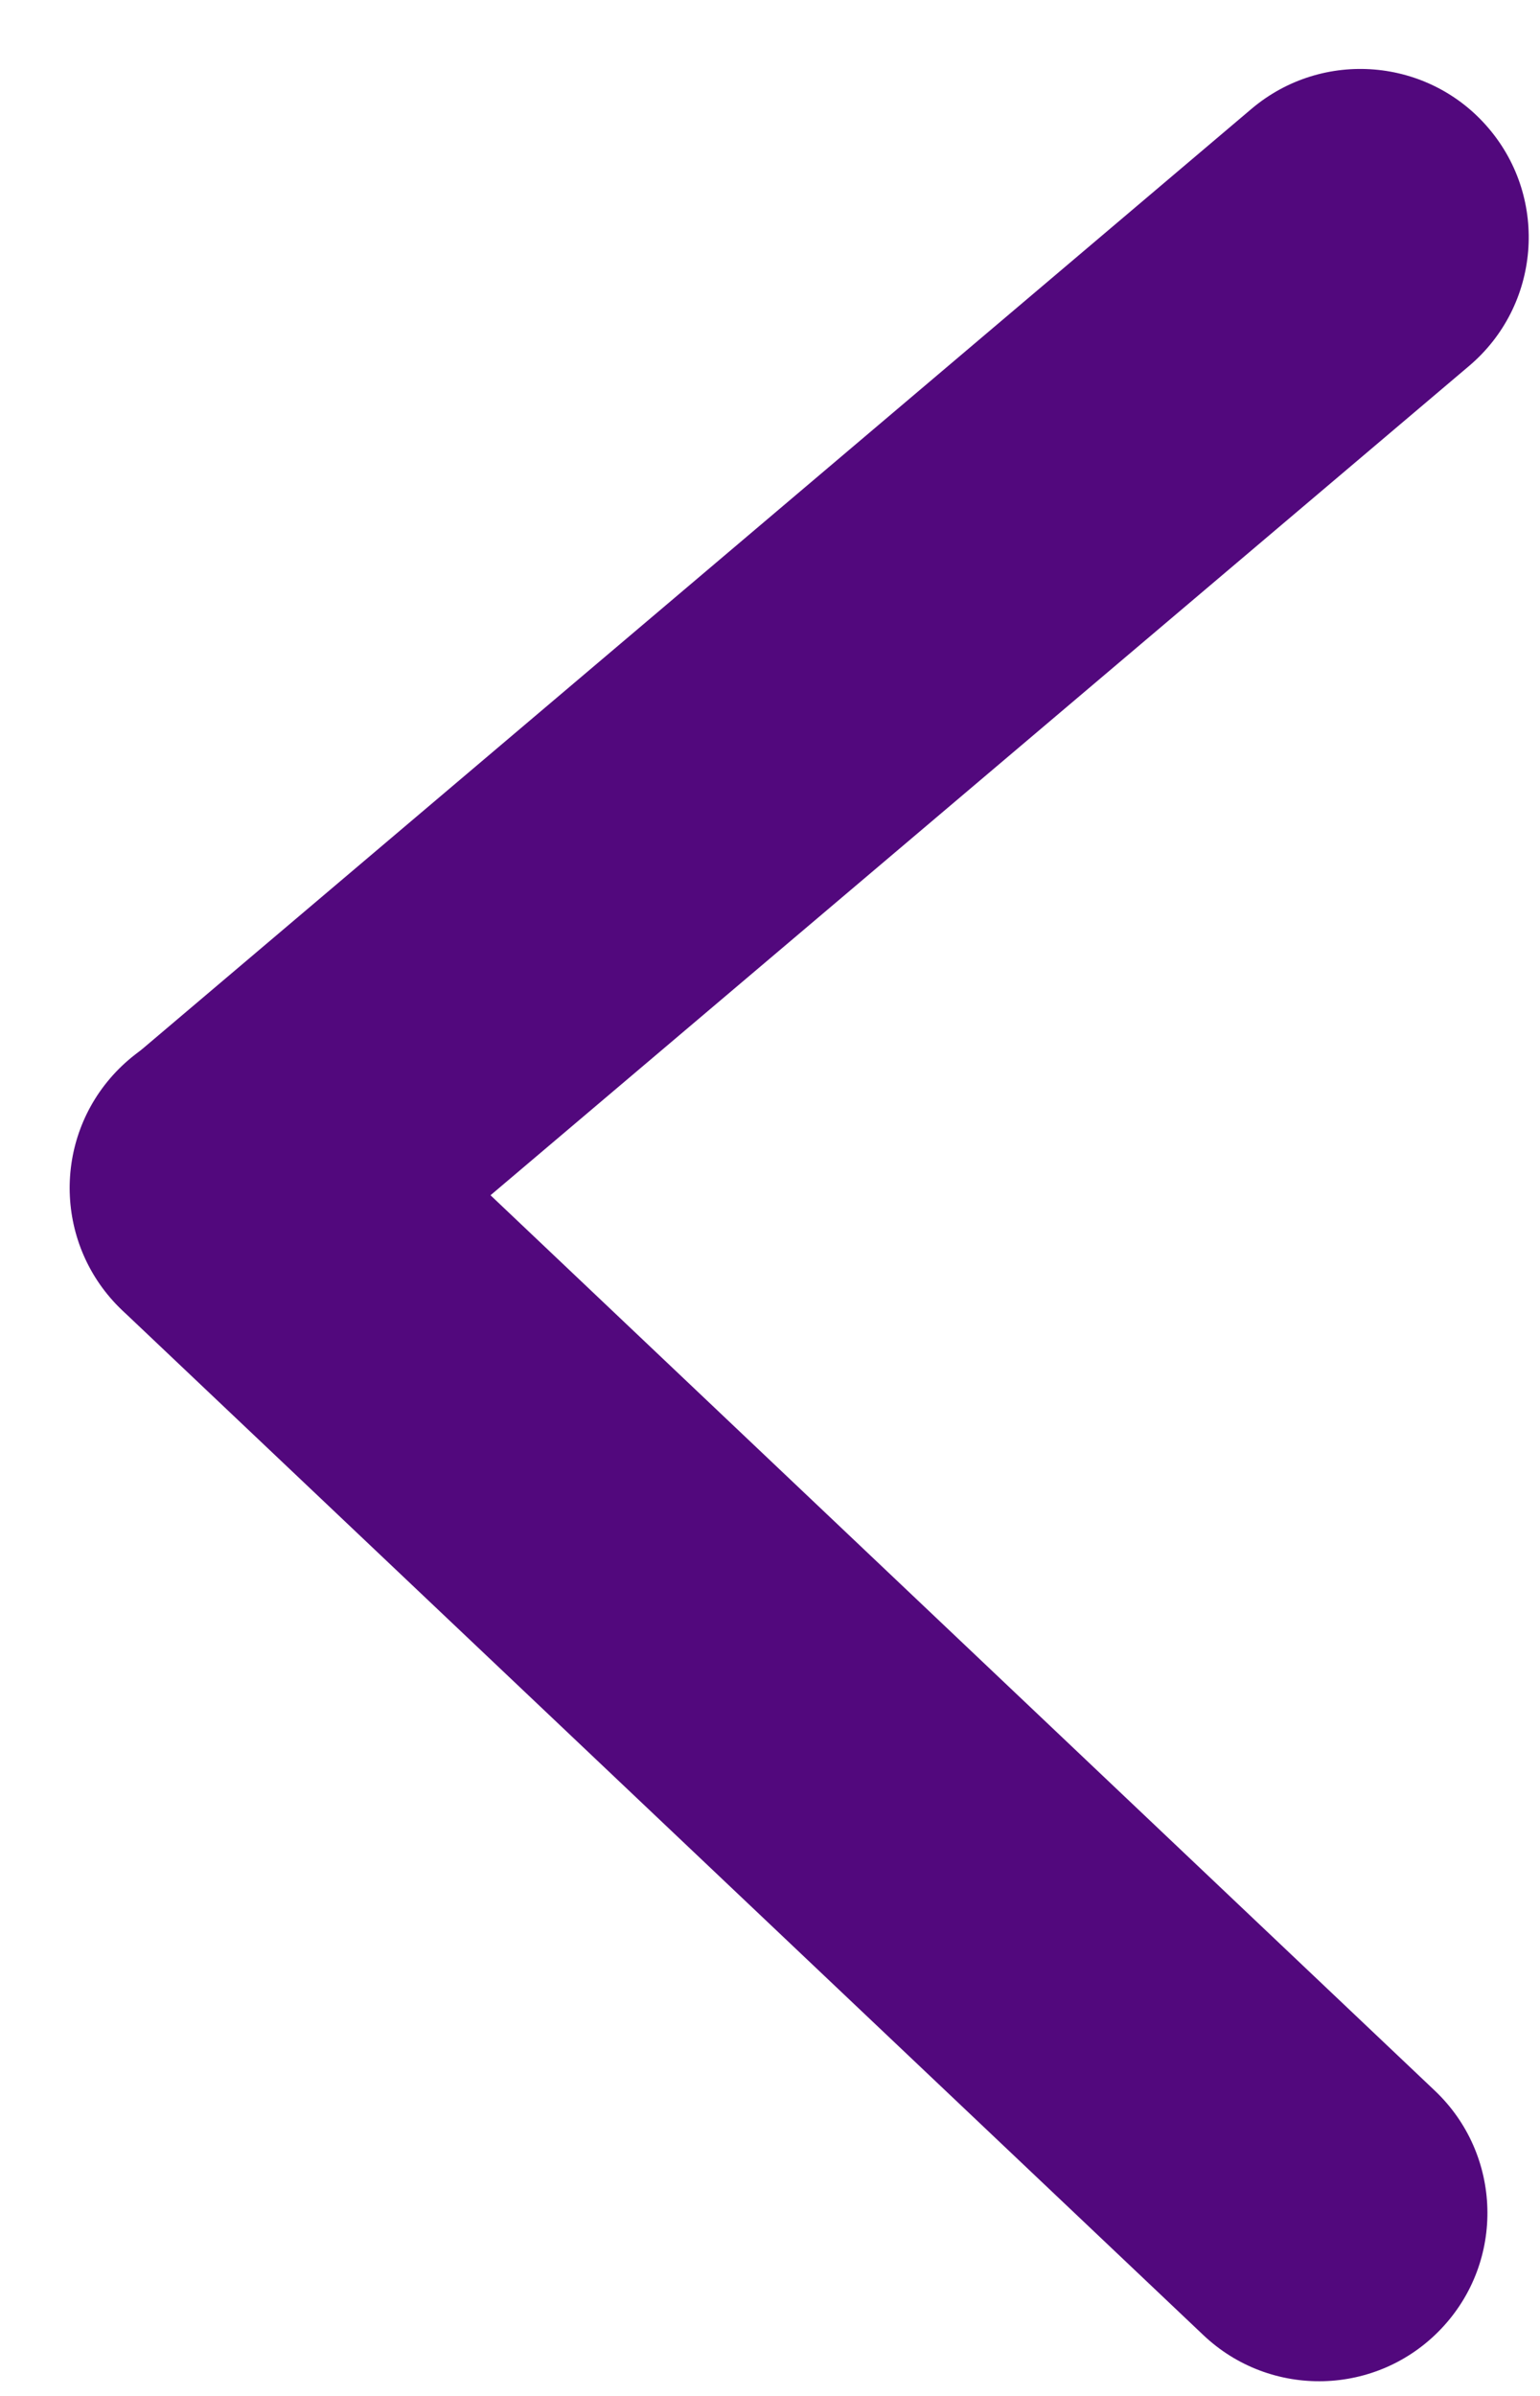 <svg width="9" height="14" viewBox="0 0 9 14" fill="none" xmlns="http://www.w3.org/2000/svg">
<path d="M0.677 6.264C1.051 5.87 1.674 5.853 2.068 6.227L8.385 12.216C8.78 12.59 8.797 13.213 8.423 13.607C8.049 14.002 7.426 14.018 7.032 13.644L0.714 7.656C0.32 7.282 0.303 6.659 0.677 6.264Z" fill="#52087D"/>
<path d="M0.643 7.579C0.292 7.164 0.343 6.543 0.758 6.192L7.314 0.636C7.729 0.285 8.35 0.336 8.701 0.751C9.052 1.165 9.001 1.786 8.586 2.138L2.03 7.693C1.615 8.045 0.994 7.994 0.643 7.579Z" fill="#52087D"/>
</svg>
